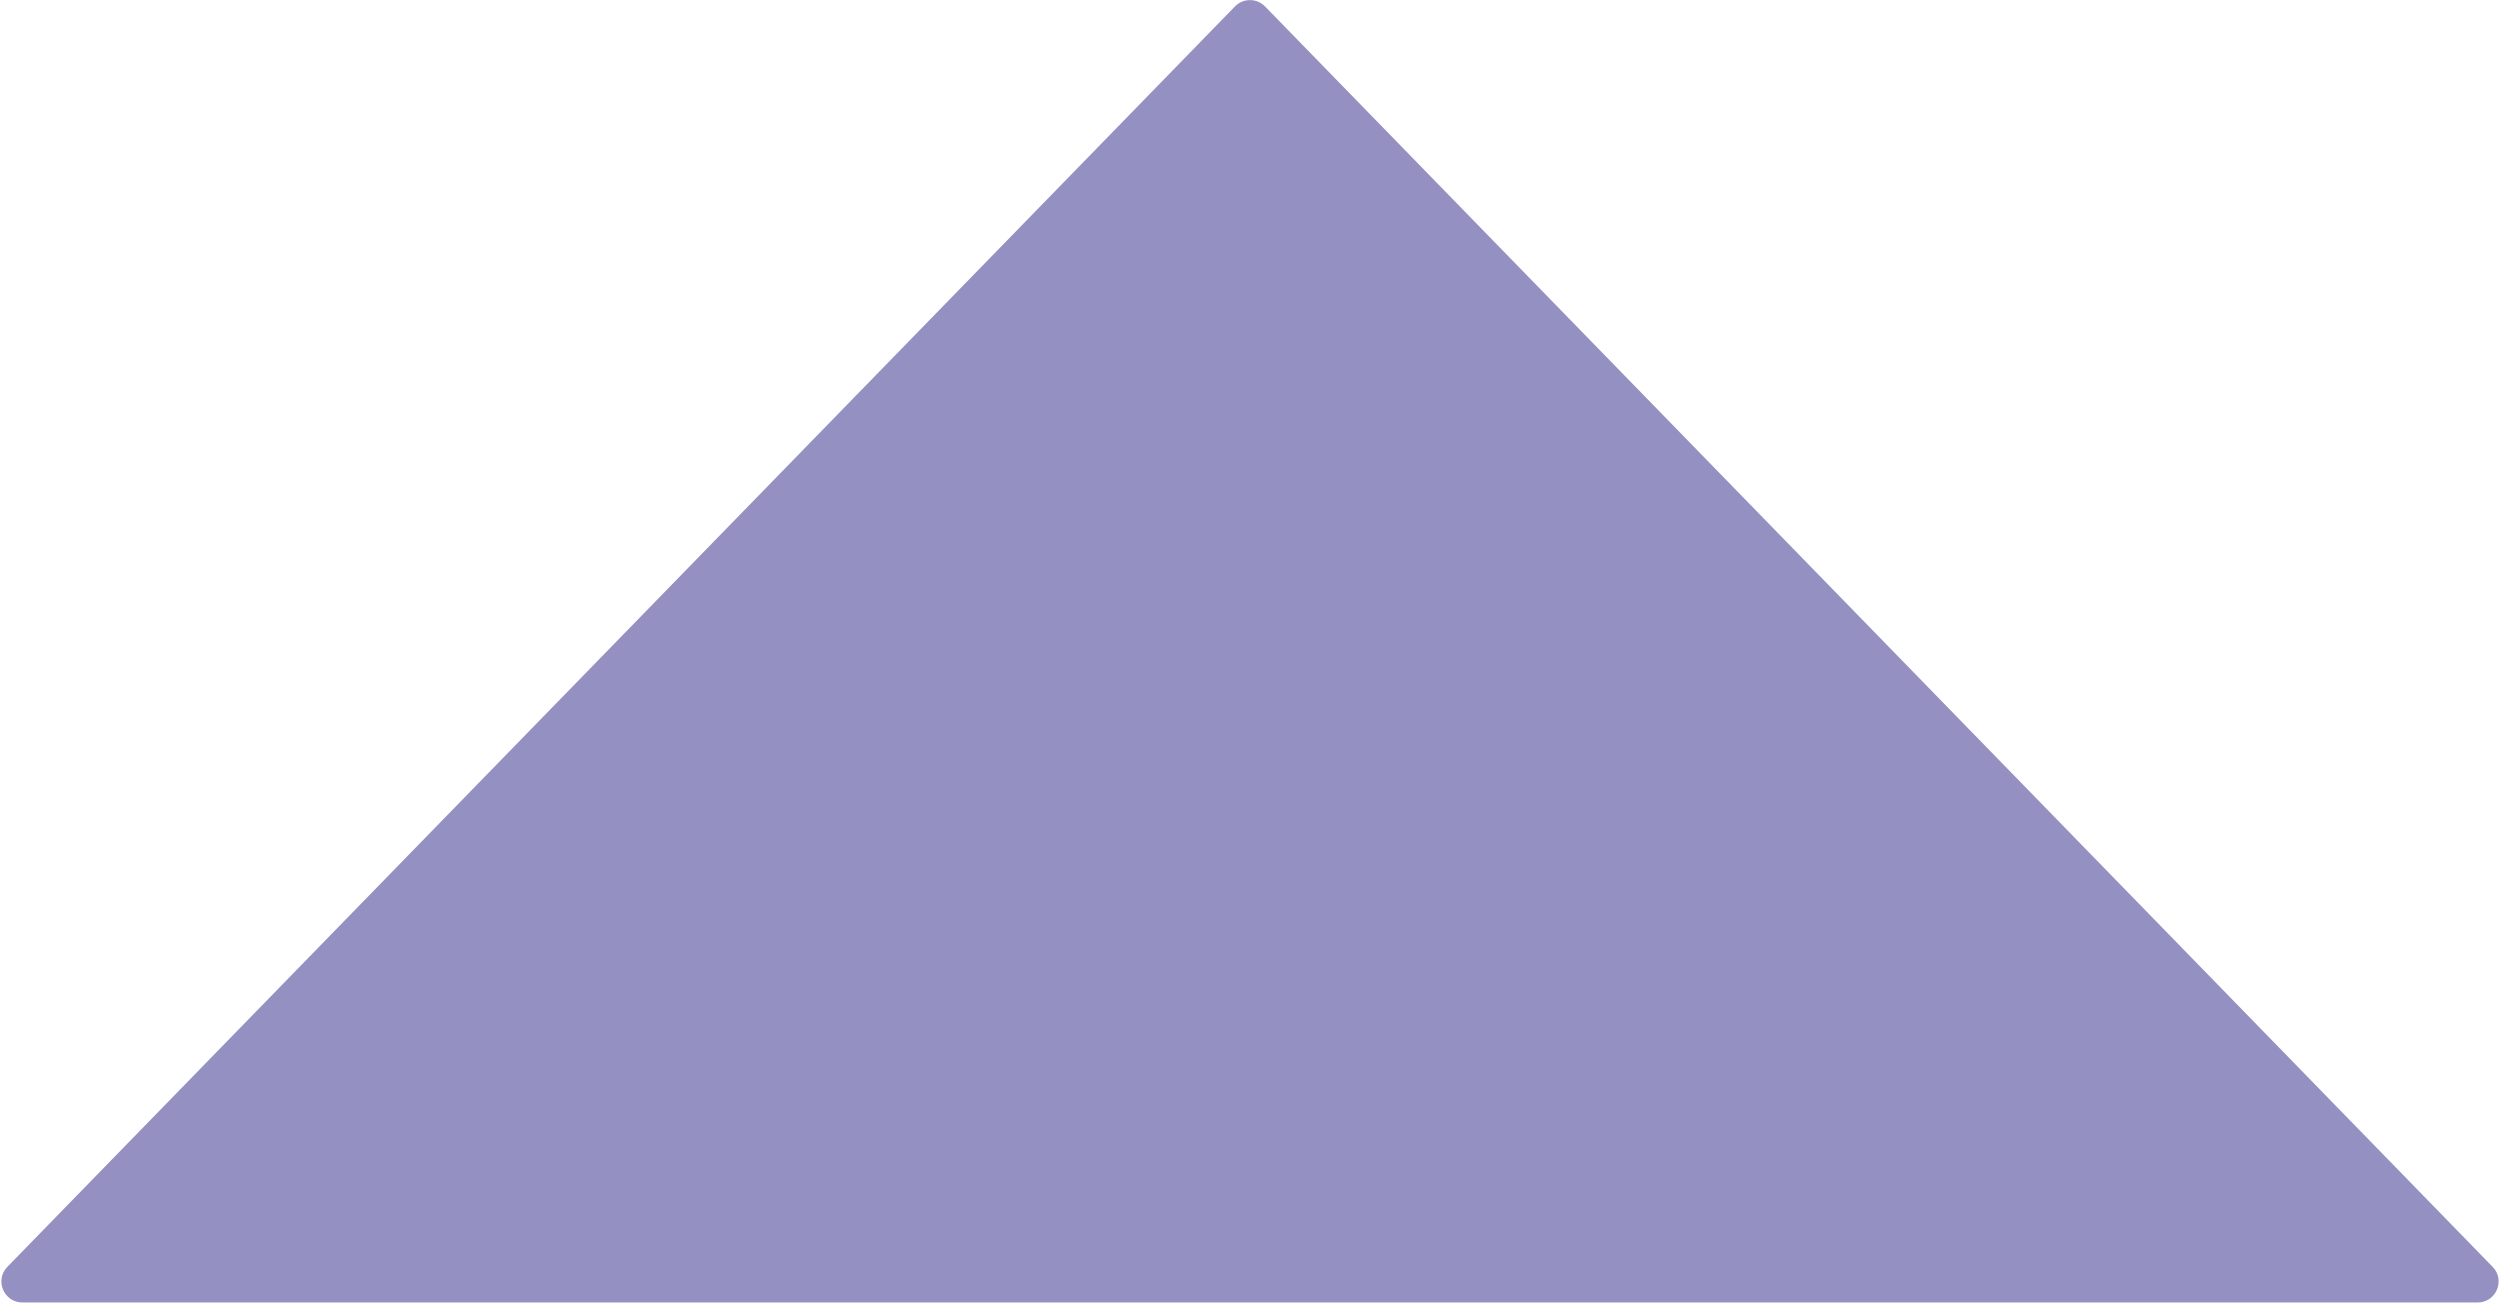 <svg width="1667" height="869" viewBox="0 0 1667 869" fill="none" xmlns="http://www.w3.org/2000/svg">
<path d="M823.471 4.297C828.966 -1.345 838.034 -1.345 843.529 4.297L1662.09 844.732C1670.73 853.603 1664.44 868.5 1652.06 868.5H14.943C2.559 868.5 -3.727 853.603 4.913 844.732L823.471 4.297Z" fill="#2E2787" fill-opacity="0.51"/>
</svg>
